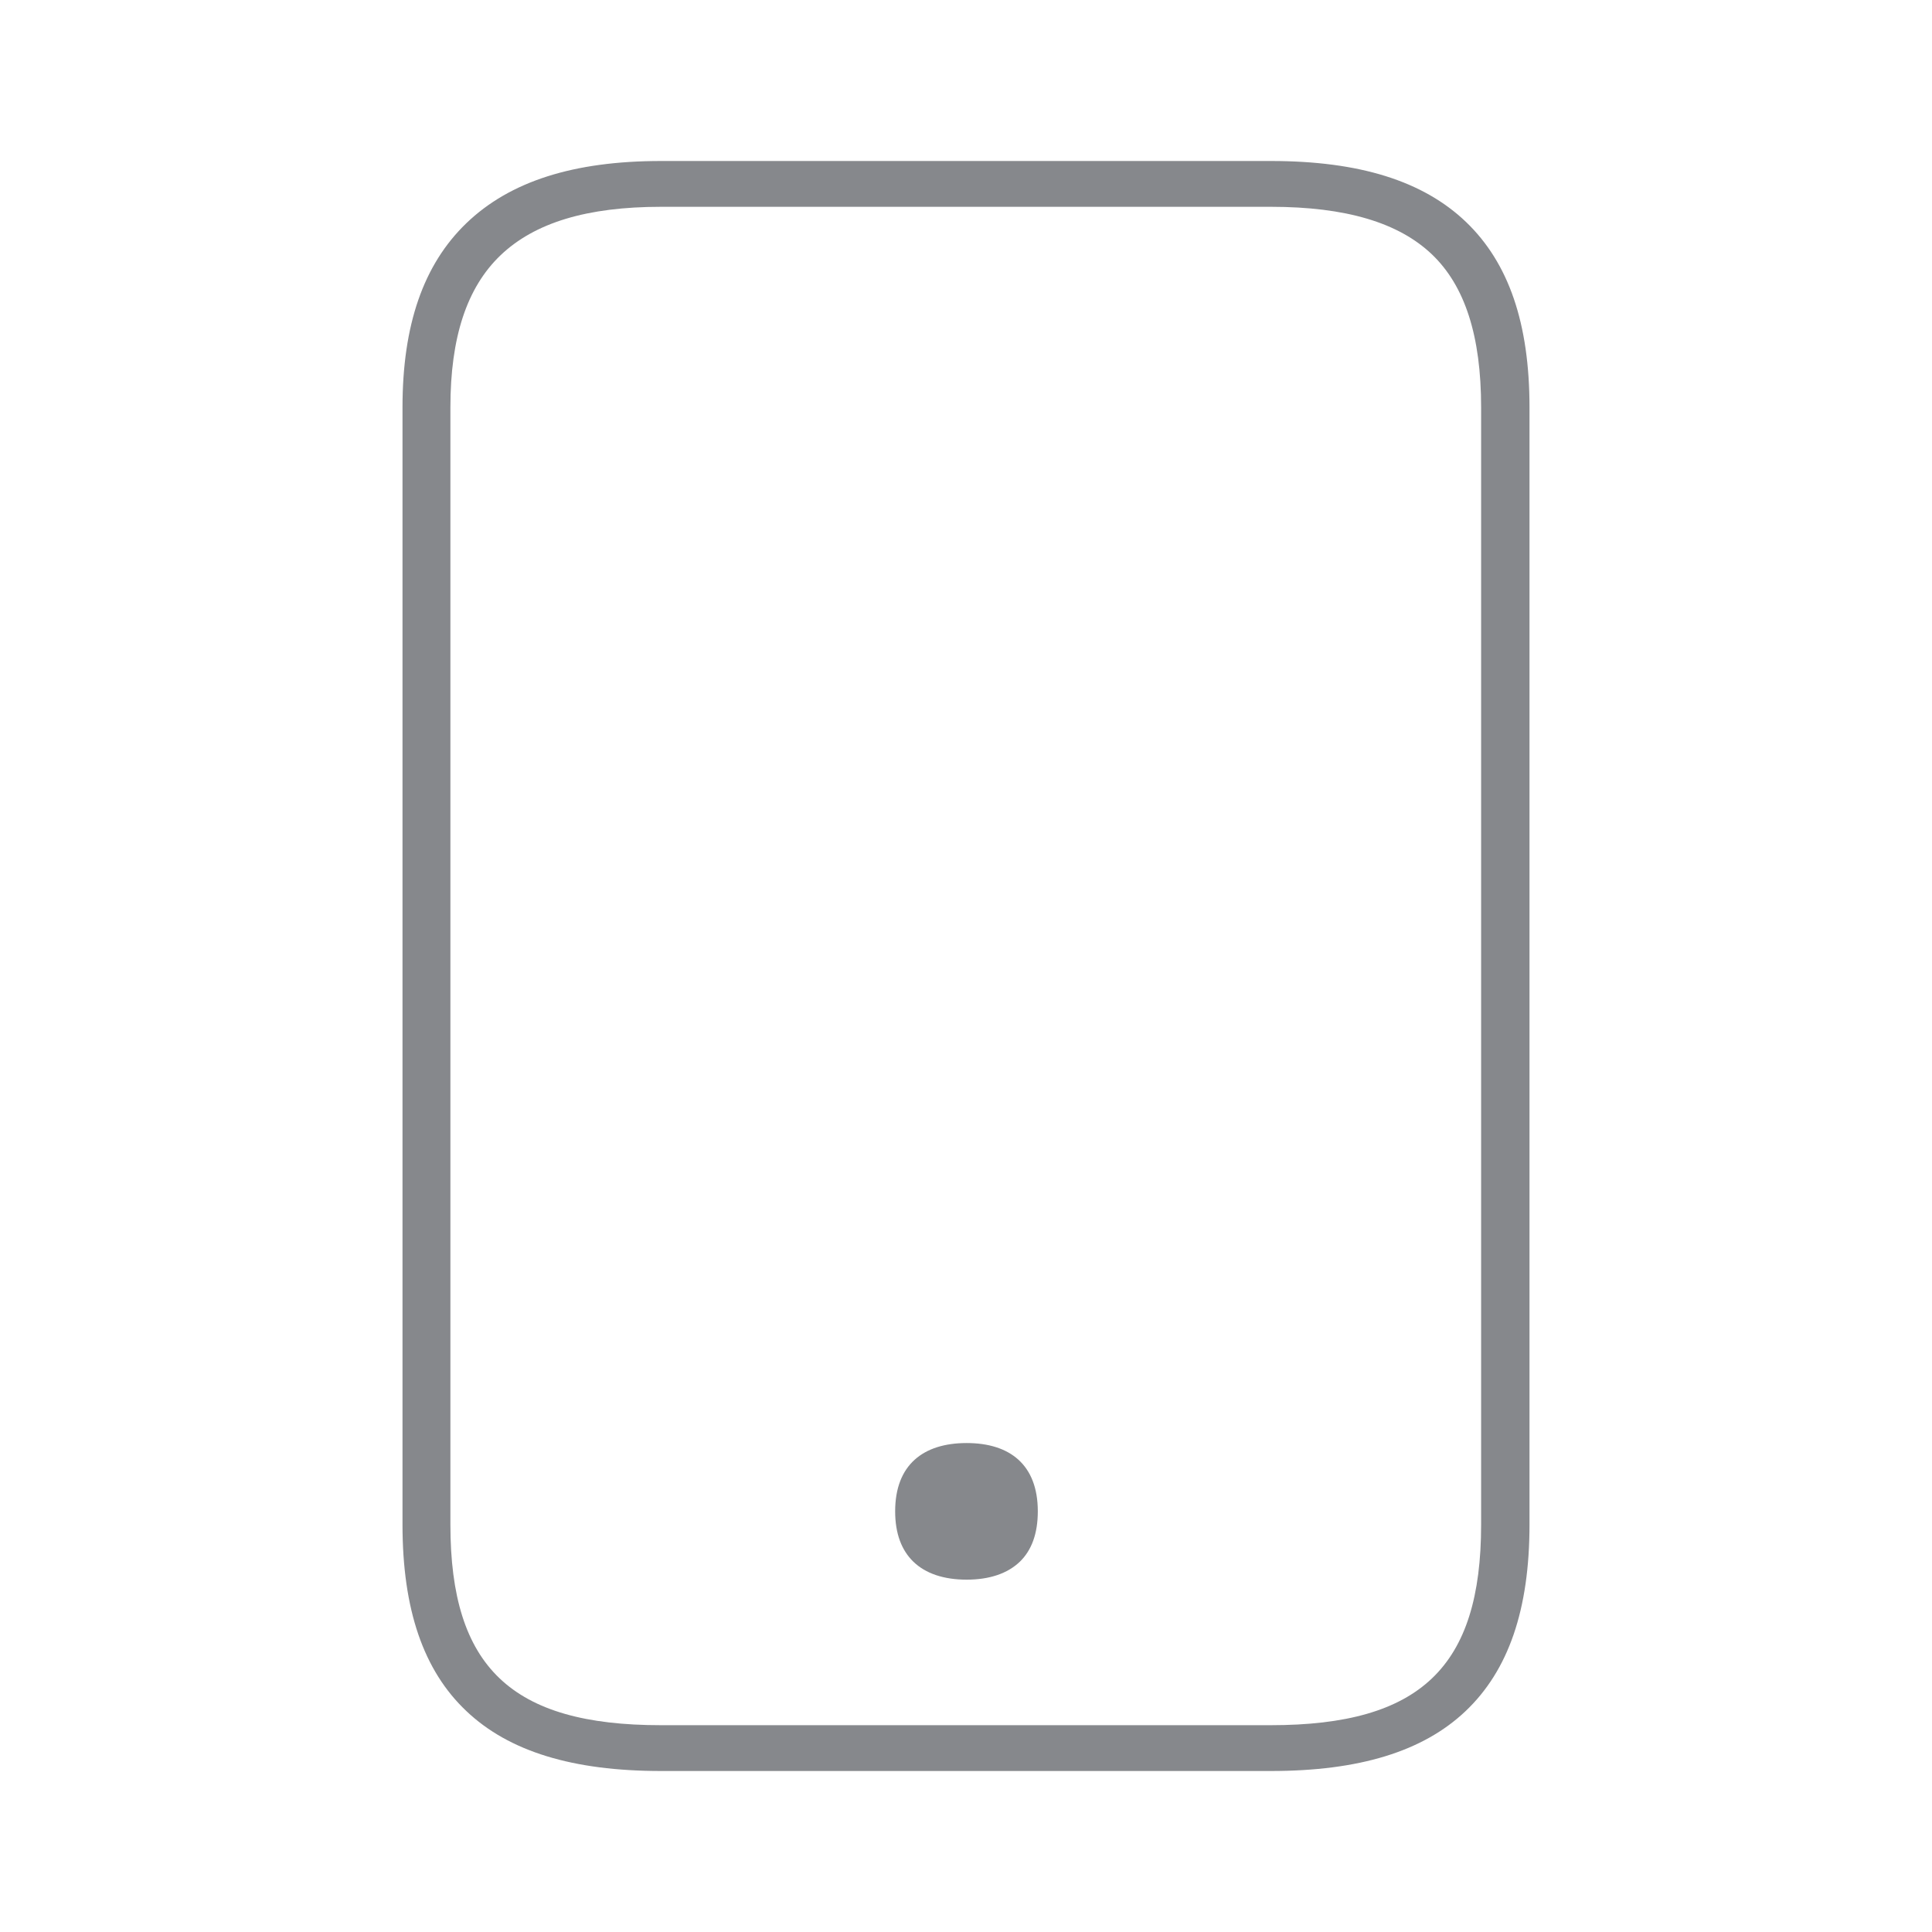 <svg width="24" height="24" viewBox="0 0 24 24" fill="none" xmlns="http://www.w3.org/2000/svg">
<path d="M15.788 22H8.212C7.116 22 6.324 21.758 5.795 21.257C5.26 20.753 5 19.993 5 18.939V5.061C5 4.036 5.26 3.287 5.792 2.774C6.333 2.253 7.125 2 8.212 2H15.788C16.887 2 17.679 2.248 18.211 2.757C18.743 3.267 19 4.019 19 5.061V18.939C19 19.993 18.74 20.75 18.205 21.257C17.676 21.758 16.884 22 15.788 22ZM8.212 2.569C7.292 2.569 6.641 2.766 6.216 3.173C5.798 3.574 5.595 4.192 5.595 5.061V18.939C5.595 20.71 6.354 21.431 8.209 21.431H15.785C17.643 21.431 18.399 20.71 18.399 18.939V5.061C18.399 4.175 18.199 3.552 17.787 3.159C17.374 2.766 16.72 2.569 15.788 2.569H8.212Z" fill="#86888C"/>
<path d="M12.008 17.926C11.47 17.926 11.12 18.196 11.12 18.774C11.12 19.053 11.201 19.258 11.344 19.398C11.499 19.549 11.727 19.623 12.008 19.623C12.288 19.623 12.515 19.549 12.671 19.398C12.814 19.258 12.892 19.053 12.892 18.774C12.892 18.196 12.545 17.926 12.008 17.926Z" fill="#86888C"/>
</svg>
